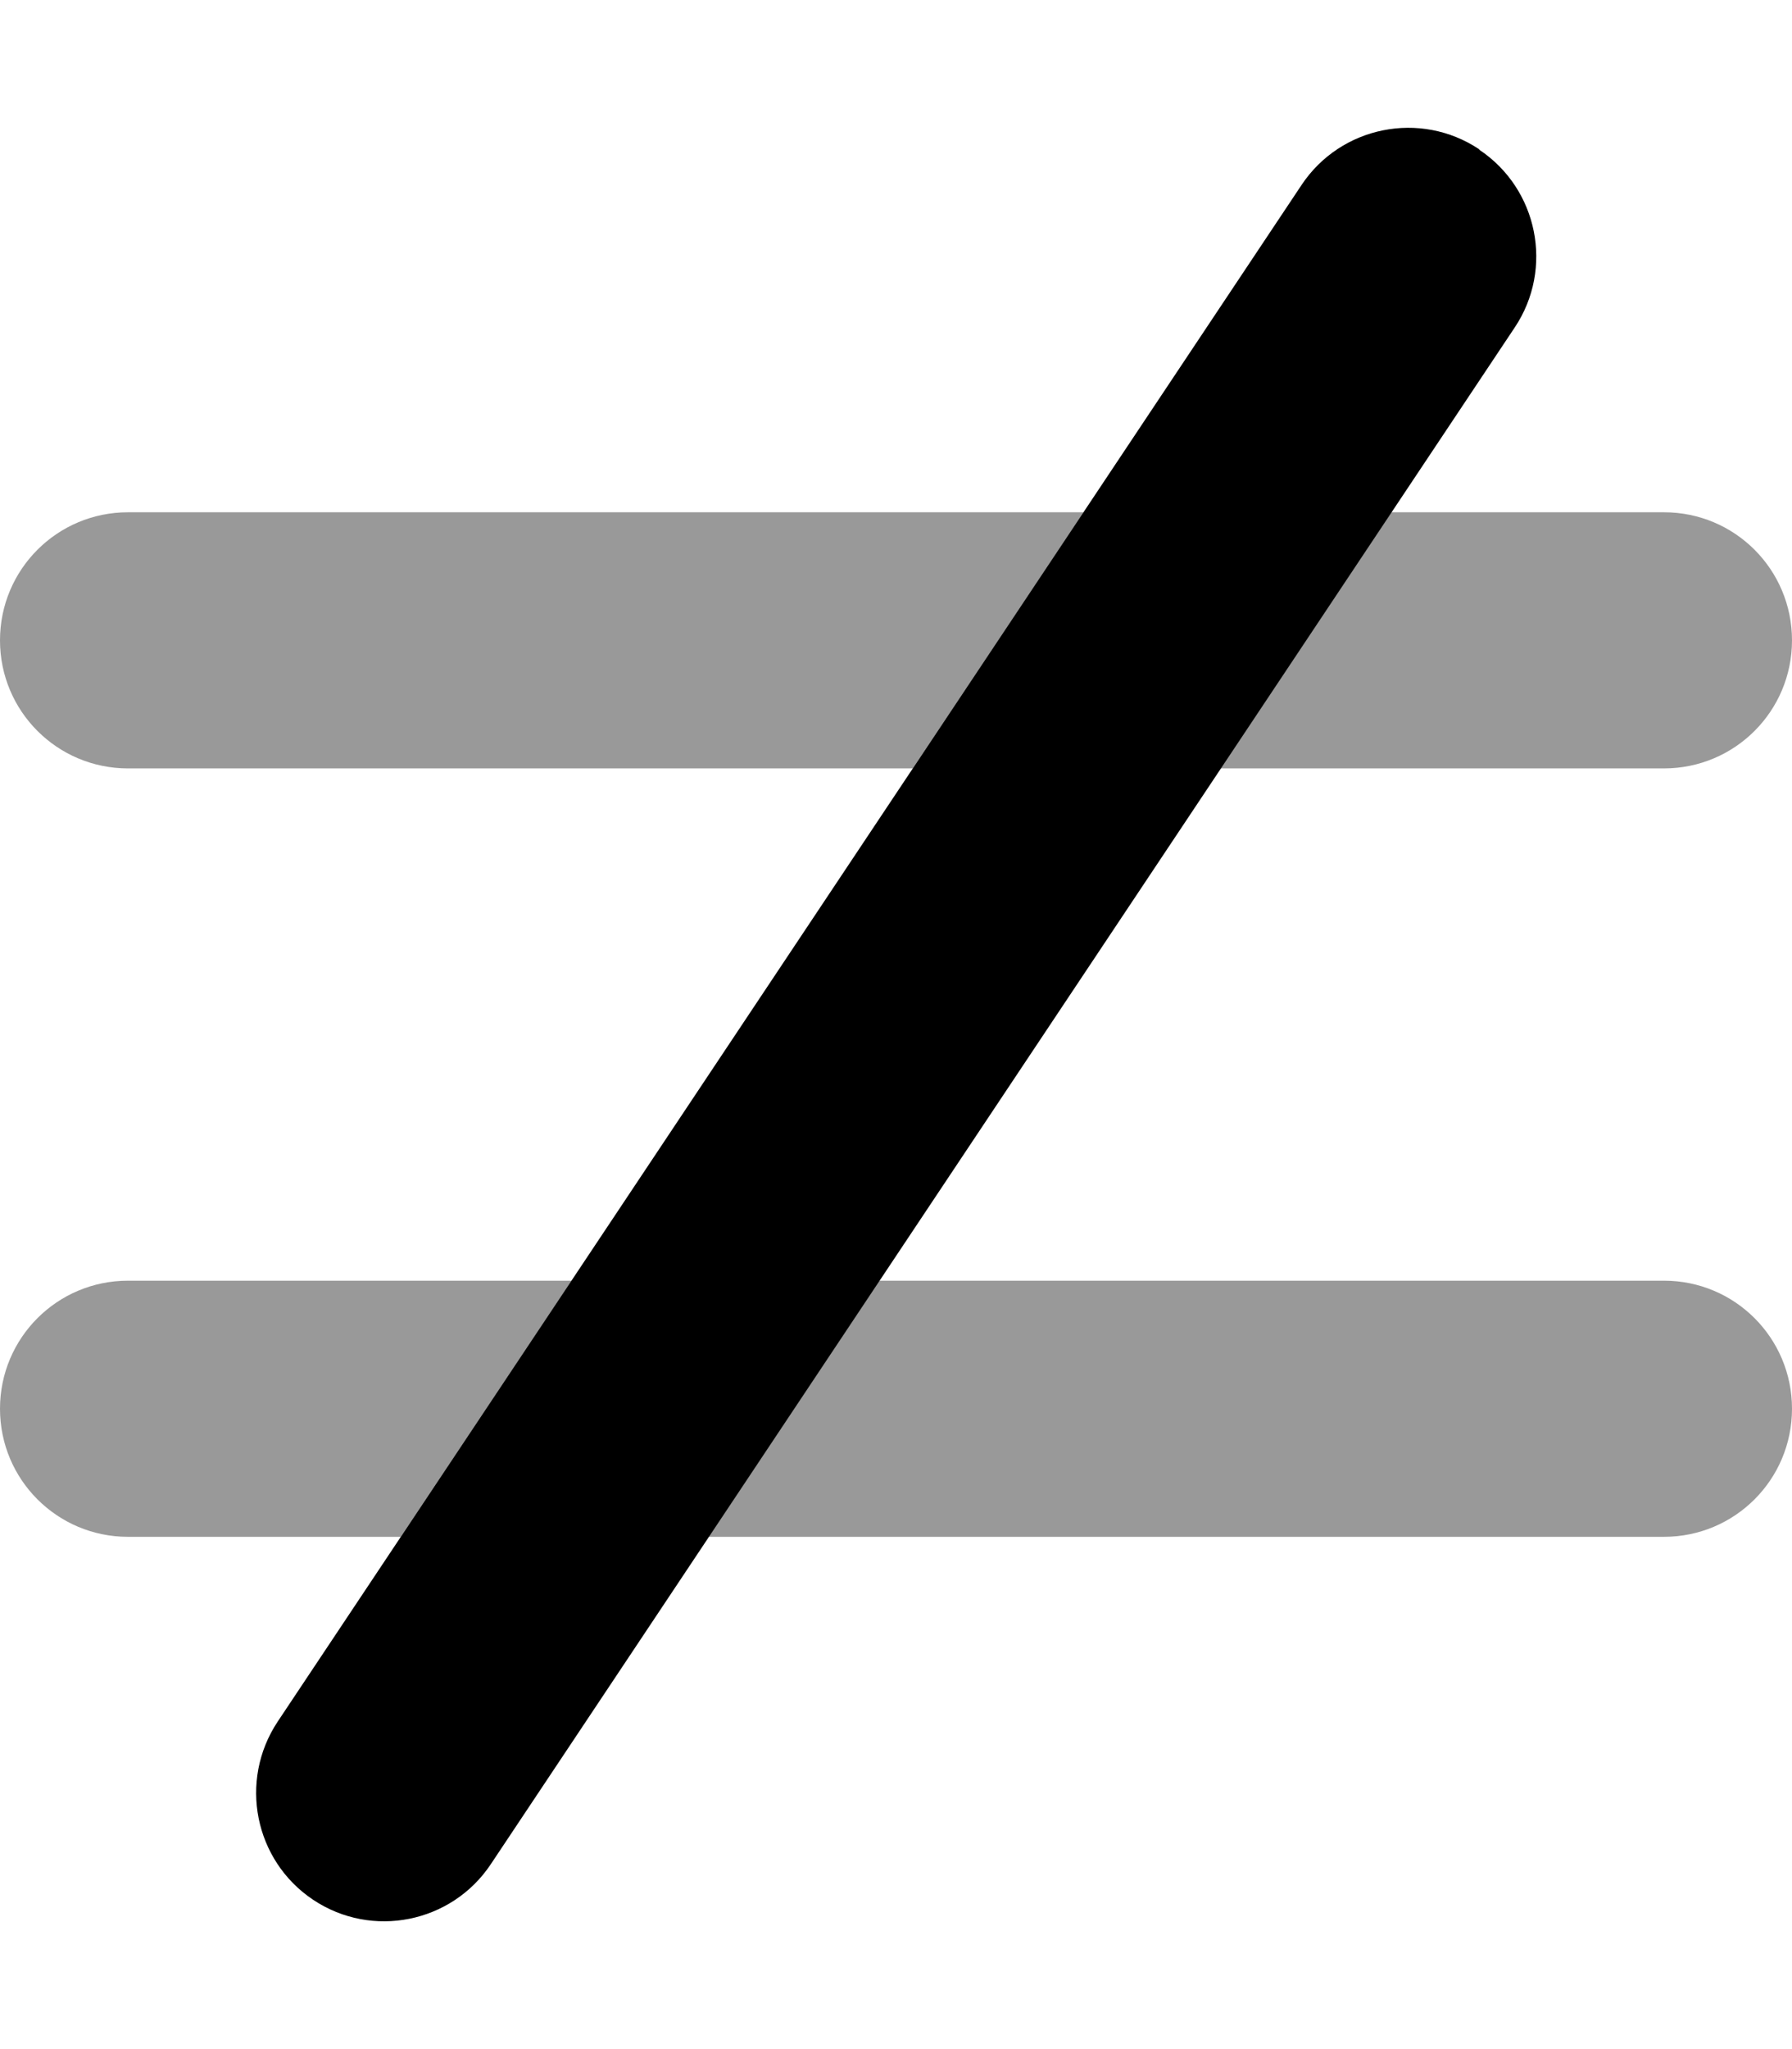 <svg fill="currentColor" xmlns="http://www.w3.org/2000/svg" viewBox="0 0 448 512"><!--! Font Awesome Pro 7.1.0 by @fontawesome - https://fontawesome.com License - https://fontawesome.com/license (Commercial License) Copyright 2025 Fonticons, Inc. --><path opacity=".4" fill="currentColor" d="M0 160c0-17.7 14.3-32 32-32l238.9 0-42.7 64-196.2 0c-17.7 0-32-14.3-32-32zM0 352c0-17.7 14.3-32 32-32l110.9 0-42.7 64-68.2 0c-17.7 0-32-14.3-32-32zm177.1 32l42.7-64 196.2 0c17.7 0 32 14.3 32 32s-14.3 32-32 32l-238.9 0zm128-192l42.7-64 68.2 0c17.7 0 32 14.3 32 32s-14.3 32-32 32l-110.9 0z"/><path fill="currentColor" d="M369.8 37.4c14.7 9.8 18.7 29.7 8.9 44.4l-256 384c-9.8 14.7-29.7 18.7-44.4 8.9S59.6 445 69.4 430.2l256-384c9.8-14.7 29.7-18.7 44.4-8.9z"/></svg>
